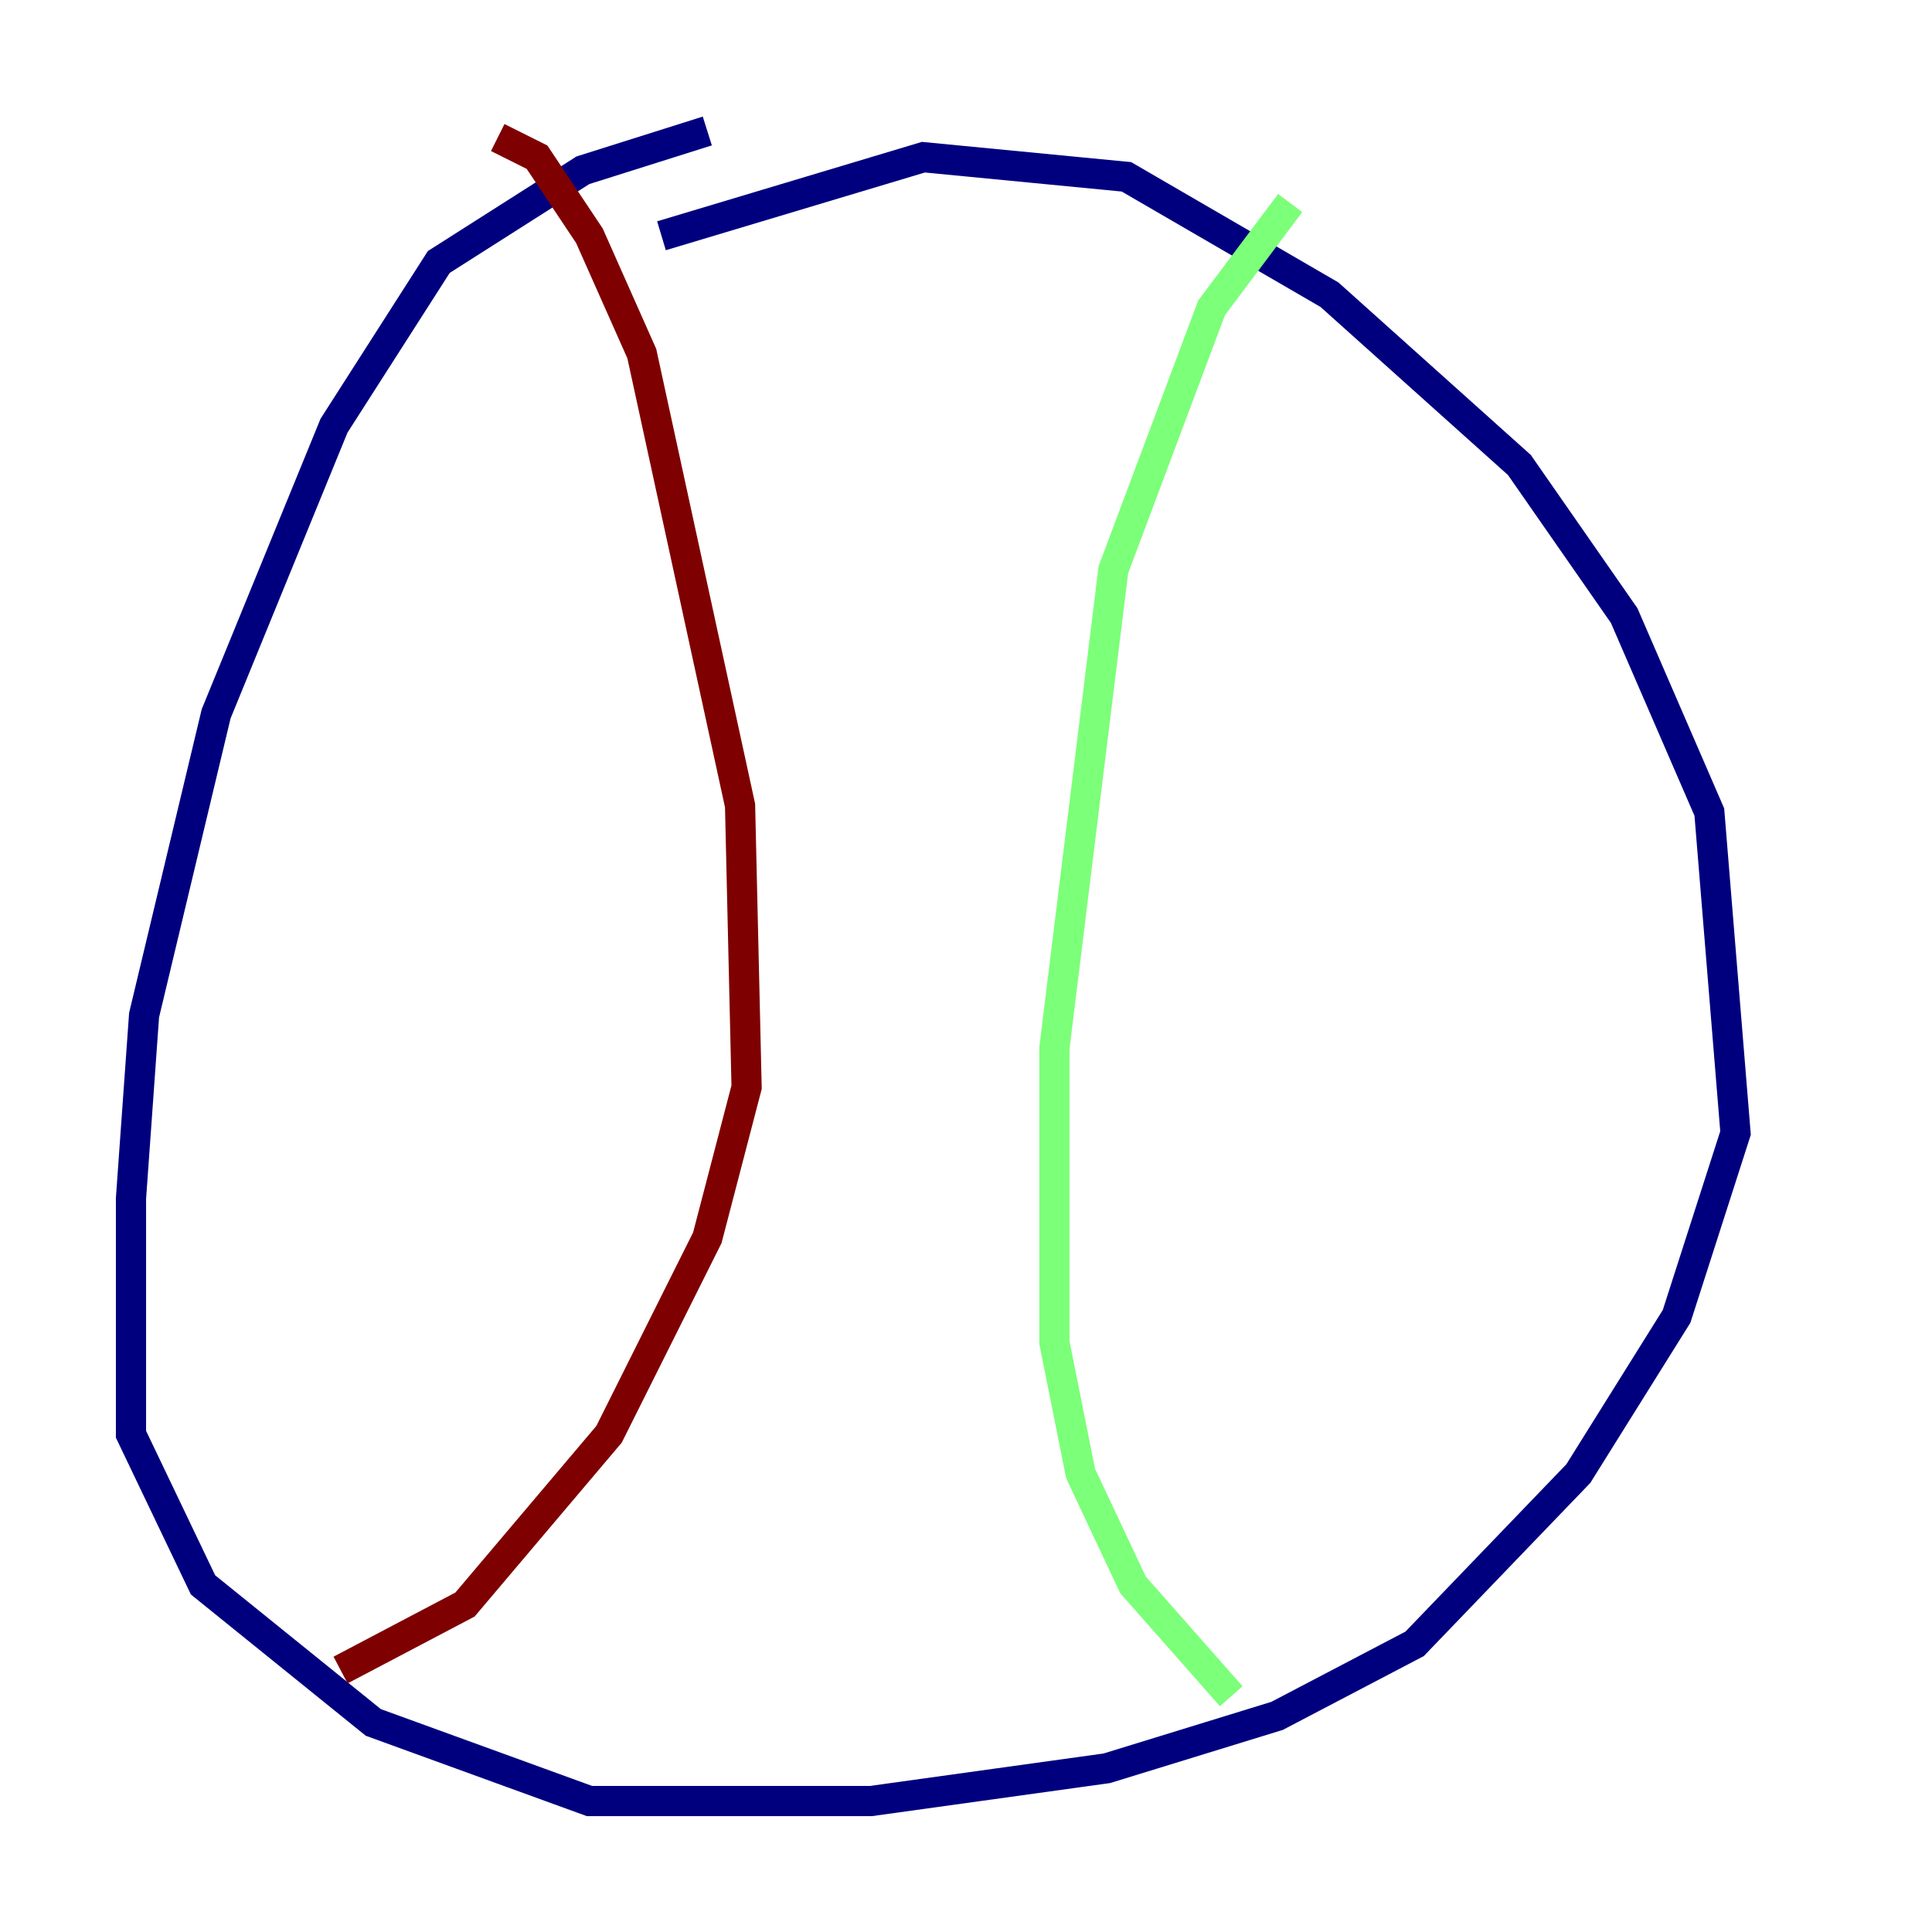 <?xml version="1.0" encoding="utf-8" ?>
<svg baseProfile="tiny" height="128" version="1.2" viewBox="0,0,128,128" width="128" xmlns="http://www.w3.org/2000/svg" xmlns:ev="http://www.w3.org/2001/xml-events" xmlns:xlink="http://www.w3.org/1999/xlink"><defs /><polyline fill="none" points="43.824,15.62 61.18,10.414 74.63,11.715 88.081,19.525 100.664,30.807 107.607,40.786 113.248,53.803 114.983,75.064 111.078,87.214 104.57,97.627 93.722,108.909 84.61,113.681 73.329,117.153 57.709,119.322 39.051,119.322 24.732,114.115 13.451,105.003 8.678,95.024 8.678,79.403 9.546,67.254 14.319,47.295 22.129,28.203 29.071,17.356 38.617,11.281 46.861,8.678" stroke="#00007f" stroke-width="2" /><polyline fill="none" points="85.478,13.451 80.271,20.393 73.763,37.749 69.858,69.424 69.858,88.949 71.593,97.627 75.064,105.003 81.573,112.38" stroke="#7cff79" stroke-width="2" /><polyline fill="none" points="32.976,9.112 35.58,10.414 39.051,15.62 42.522,23.43 49.031,53.37 49.464,72.027 46.861,82.007 40.352,95.024 30.807,106.305 22.563,110.644" stroke="#7f0000" stroke-width="2" /></svg>